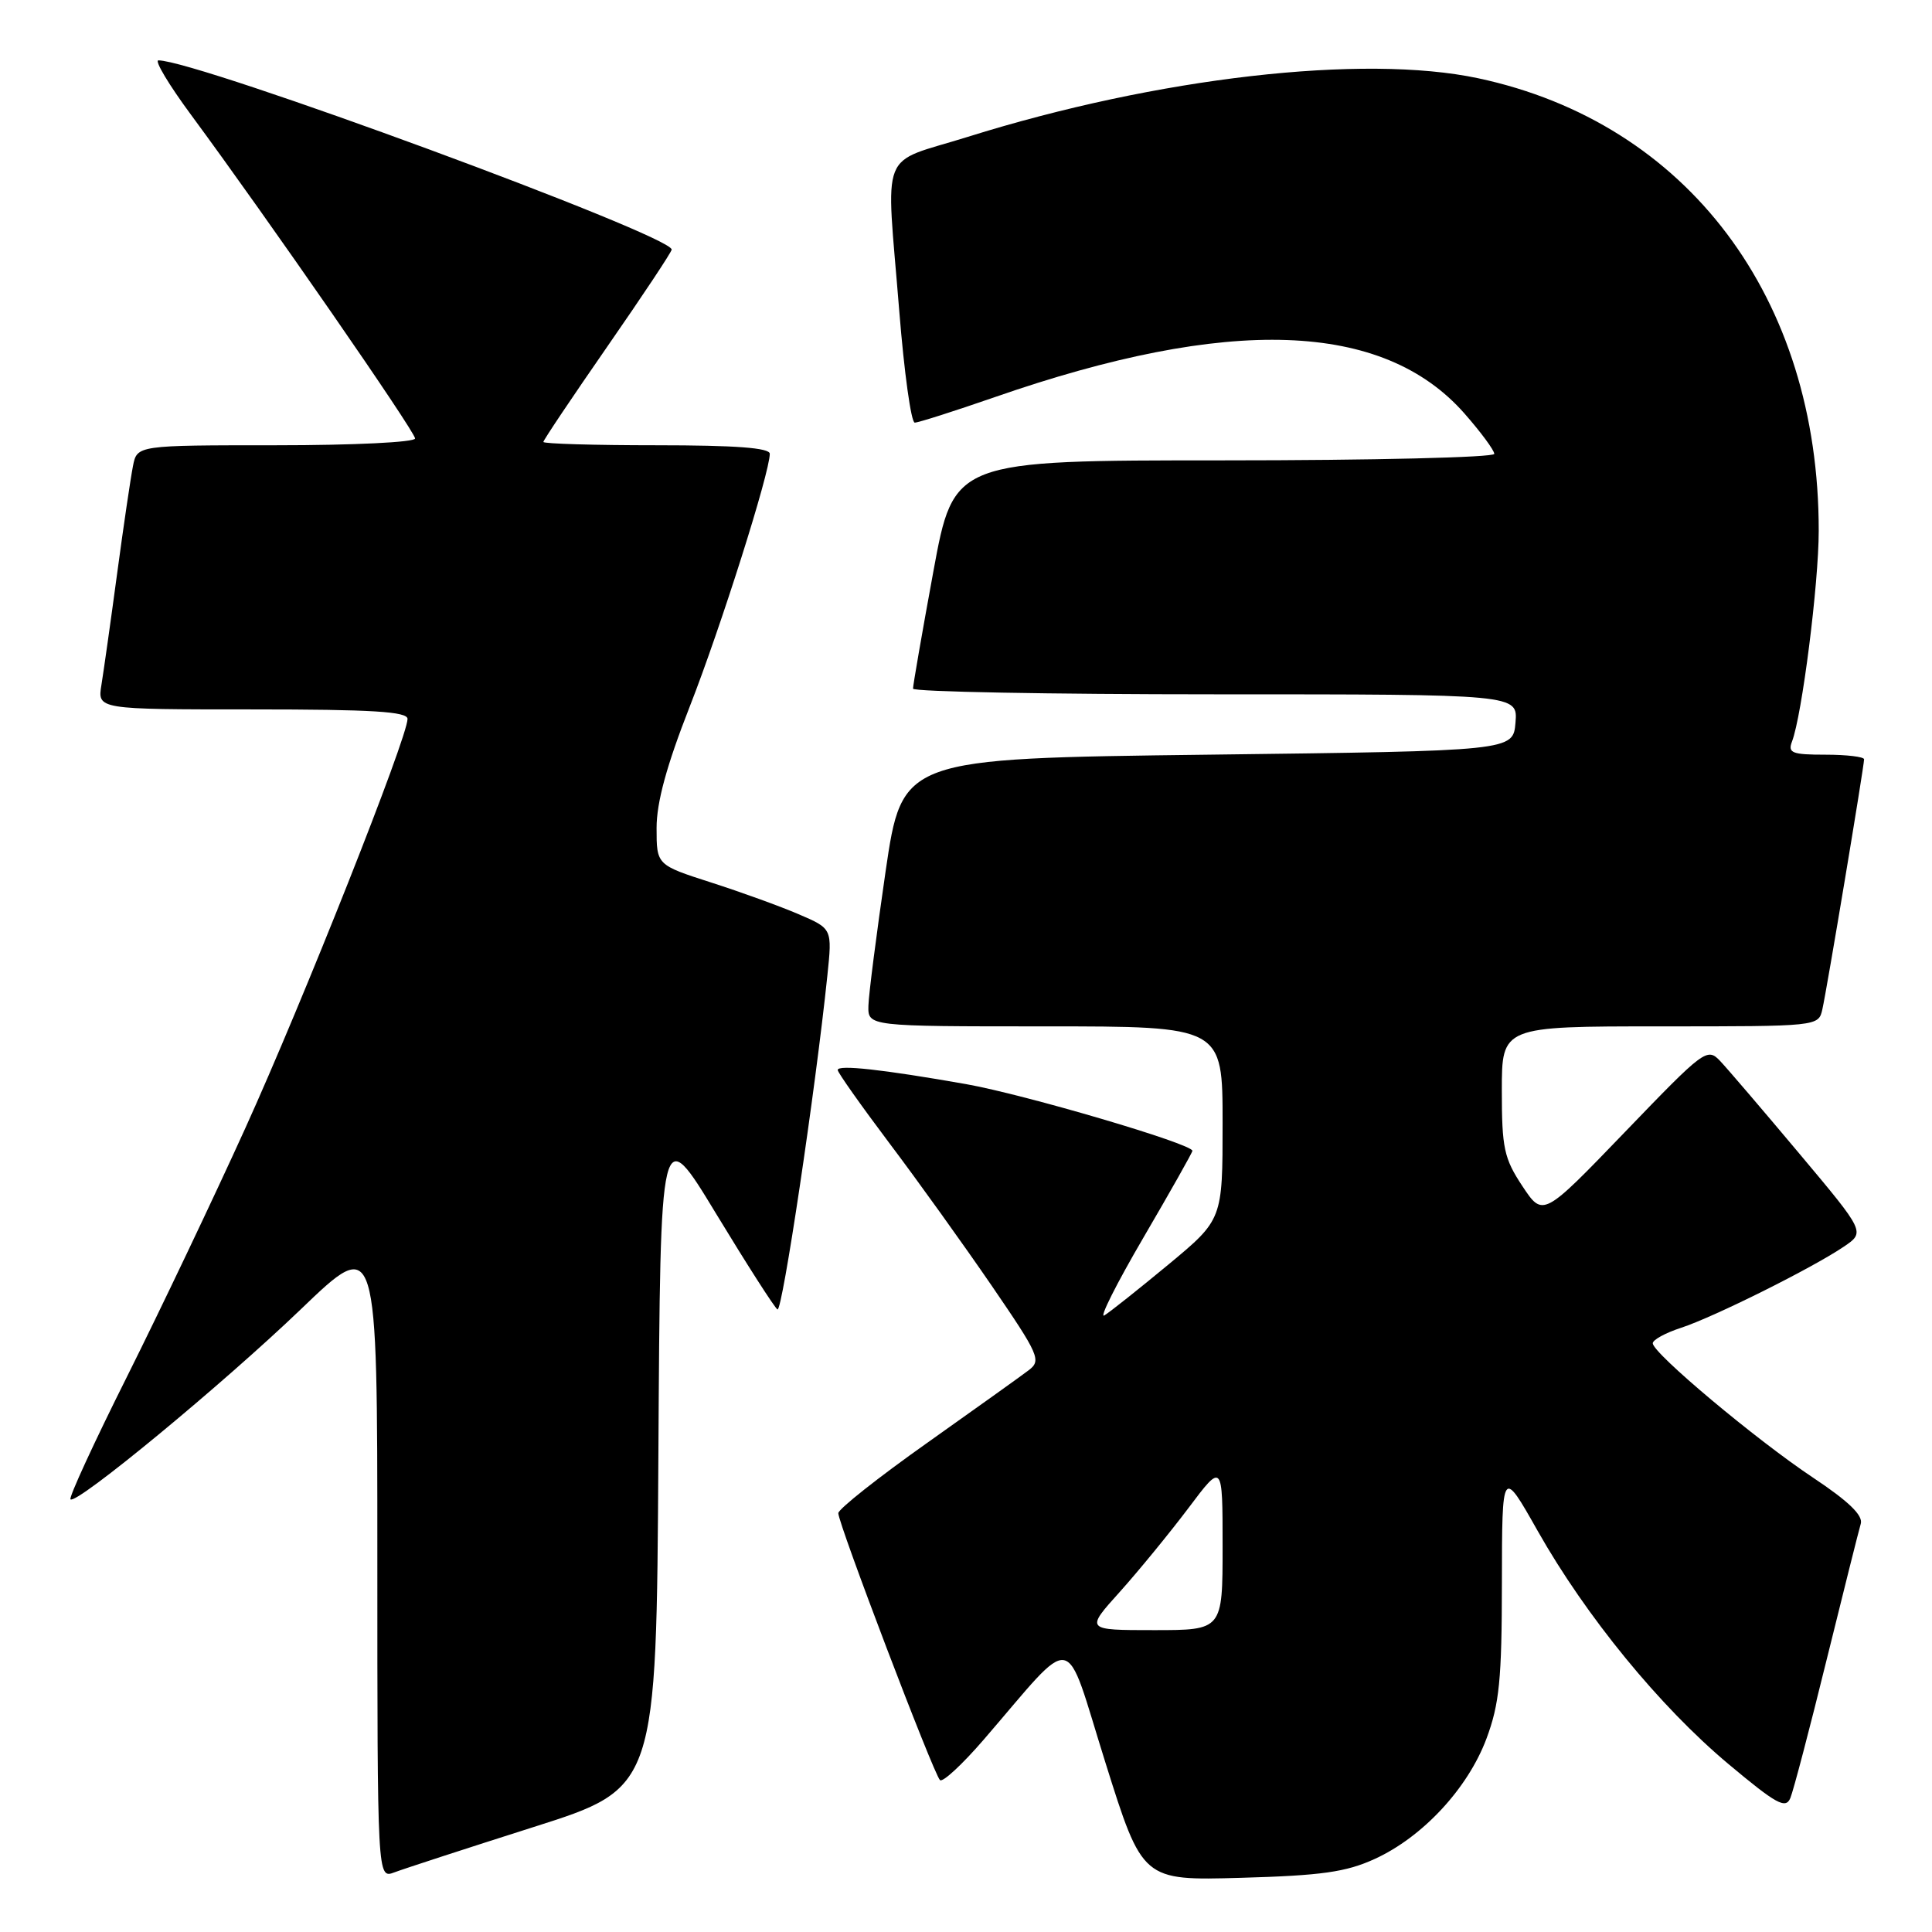<?xml version="1.0" encoding="UTF-8" standalone="no"?>
<!DOCTYPE svg PUBLIC "-//W3C//DTD SVG 1.1//EN" "http://www.w3.org/Graphics/SVG/1.1/DTD/svg11.dtd" >
<svg xmlns="http://www.w3.org/2000/svg" xmlns:xlink="http://www.w3.org/1999/xlink" version="1.1" viewBox="0 0 256 256">
 <g >
 <path fill="currentColor"
d=" M 70.74 242.08 C 86.98 236.92 86.98 236.92 87.24 192.77 C 87.50 148.63 87.50 148.63 94.91 160.86 C 98.99 167.58 102.64 173.28 103.02 173.51 C 103.65 173.90 108.05 144.47 109.63 129.27 C 110.28 123.05 110.28 123.05 105.85 121.15 C 103.41 120.10 98.17 118.20 94.21 116.93 C 87.00 114.61 87.00 114.61 87.00 109.72 C 87.00 106.31 88.33 101.44 91.38 93.66 C 95.49 83.18 102.00 62.62 102.00 60.13 C 102.00 59.34 97.46 59.00 87.00 59.00 C 78.75 59.00 72.00 58.80 72.00 58.56 C 72.00 58.32 75.83 52.62 80.50 45.88 C 85.17 39.15 89.00 33.38 89.00 33.07 C 89.00 31.17 26.14 8.00 20.99 8.00 C 20.44 8.00 22.39 11.26 25.34 15.25 C 35.43 28.92 55.00 57.19 55.00 58.10 C 55.00 58.60 46.89 59.00 36.58 59.00 C 18.16 59.00 18.16 59.00 17.62 61.75 C 17.32 63.26 16.37 69.67 15.52 76.00 C 14.67 82.33 13.73 88.96 13.44 90.75 C 12.91 94.00 12.91 94.00 33.45 94.00 C 49.35 94.00 54.00 94.29 54.00 95.26 C 54.00 97.72 40.13 132.70 32.50 149.50 C 28.26 158.85 21.21 173.64 16.85 182.37 C 12.48 191.10 9.10 198.43 9.34 198.67 C 10.10 199.44 29.50 183.43 39.90 173.45 C 50.00 163.75 50.00 163.75 50.00 206.35 C 50.00 248.95 50.00 248.95 52.25 248.10 C 53.49 247.63 61.81 244.92 70.74 242.08 Z  M 182.16 246.32 C 188.51 243.42 194.49 236.98 196.96 230.39 C 198.68 225.77 199.00 222.56 199.01 209.71 C 199.03 194.50 199.03 194.50 203.76 202.87 C 210.16 214.18 219.93 226.12 229.00 233.72 C 235.39 239.07 236.61 239.74 237.23 238.25 C 237.63 237.29 239.79 229.07 242.02 220.00 C 244.26 210.93 246.30 202.78 246.56 201.91 C 246.89 200.80 244.95 198.93 240.23 195.79 C 232.70 190.78 219.00 179.30 219.00 177.99 C 219.00 177.53 220.69 176.61 222.75 175.94 C 227.08 174.53 240.18 168.00 244.33 165.18 C 247.15 163.26 247.15 163.26 238.44 152.88 C 233.65 147.17 228.93 141.65 227.95 140.61 C 226.21 138.77 225.86 139.04 215.31 150.00 C 204.45 161.28 204.45 161.28 201.72 157.16 C 199.29 153.49 199.00 152.12 199.00 144.52 C 199.00 136.00 199.00 136.00 219.98 136.00 C 240.92 136.00 240.96 136.00 241.47 133.75 C 242.06 131.17 247.00 101.54 247.00 100.61 C 247.00 100.28 244.70 100.00 241.89 100.00 C 237.45 100.00 236.87 99.77 237.45 98.26 C 238.77 94.82 240.99 77.35 240.99 70.34 C 241.02 39.45 223.58 16.28 195.87 10.37 C 180.66 7.13 153.37 10.26 128.25 18.13 C 116.33 21.86 117.39 19.16 119.16 41.25 C 119.81 49.36 120.73 56.00 121.21 56.00 C 121.69 56.00 126.45 54.48 131.79 52.63 C 162.88 41.82 183.25 42.53 194.04 54.78 C 196.22 57.26 198.00 59.67 198.00 60.14 C 198.00 60.61 181.89 61.00 162.19 61.00 C 126.38 61.00 126.38 61.00 123.67 75.75 C 122.18 83.86 120.97 90.84 120.98 91.25 C 120.99 91.66 139.03 92.00 161.06 92.00 C 201.12 92.00 201.12 92.00 200.81 95.75 C 200.50 99.50 200.50 99.50 160.02 100.00 C 119.54 100.50 119.54 100.50 117.34 115.50 C 116.14 123.75 115.11 131.74 115.07 133.25 C 115.00 136.00 115.00 136.00 138.50 136.00 C 162.00 136.00 162.00 136.00 162.00 148.80 C 162.00 161.60 162.00 161.60 154.83 167.55 C 150.88 170.82 147.06 173.86 146.33 174.30 C 145.61 174.73 147.94 170.10 151.51 163.99 C 155.08 157.88 158.00 152.71 158.00 152.49 C 158.00 151.57 135.79 145.03 128.00 143.65 C 116.92 141.70 111.00 141.05 111.00 141.78 C 111.00 142.11 114.07 146.45 117.82 151.44 C 121.58 156.42 127.68 164.93 131.39 170.34 C 137.70 179.56 138.01 180.27 136.31 181.56 C 135.32 182.32 129.24 186.66 122.81 191.22 C 116.38 195.77 111.10 199.95 111.08 200.50 C 111.03 201.77 123.69 235.03 124.55 235.87 C 124.90 236.22 127.50 233.81 130.34 230.52 C 142.75 216.14 140.90 215.80 146.46 233.51 C 151.38 249.19 151.38 249.19 164.44 248.82 C 175.10 248.52 178.36 248.06 182.16 246.32 Z  M 148.39 210.92 C 150.90 208.12 154.99 203.12 157.48 199.82 C 162.00 193.80 162.00 193.80 162.00 204.90 C 162.00 216.00 162.00 216.00 152.91 216.00 C 143.81 216.00 143.81 216.00 148.39 210.92 Z "/>
</g>
</svg>